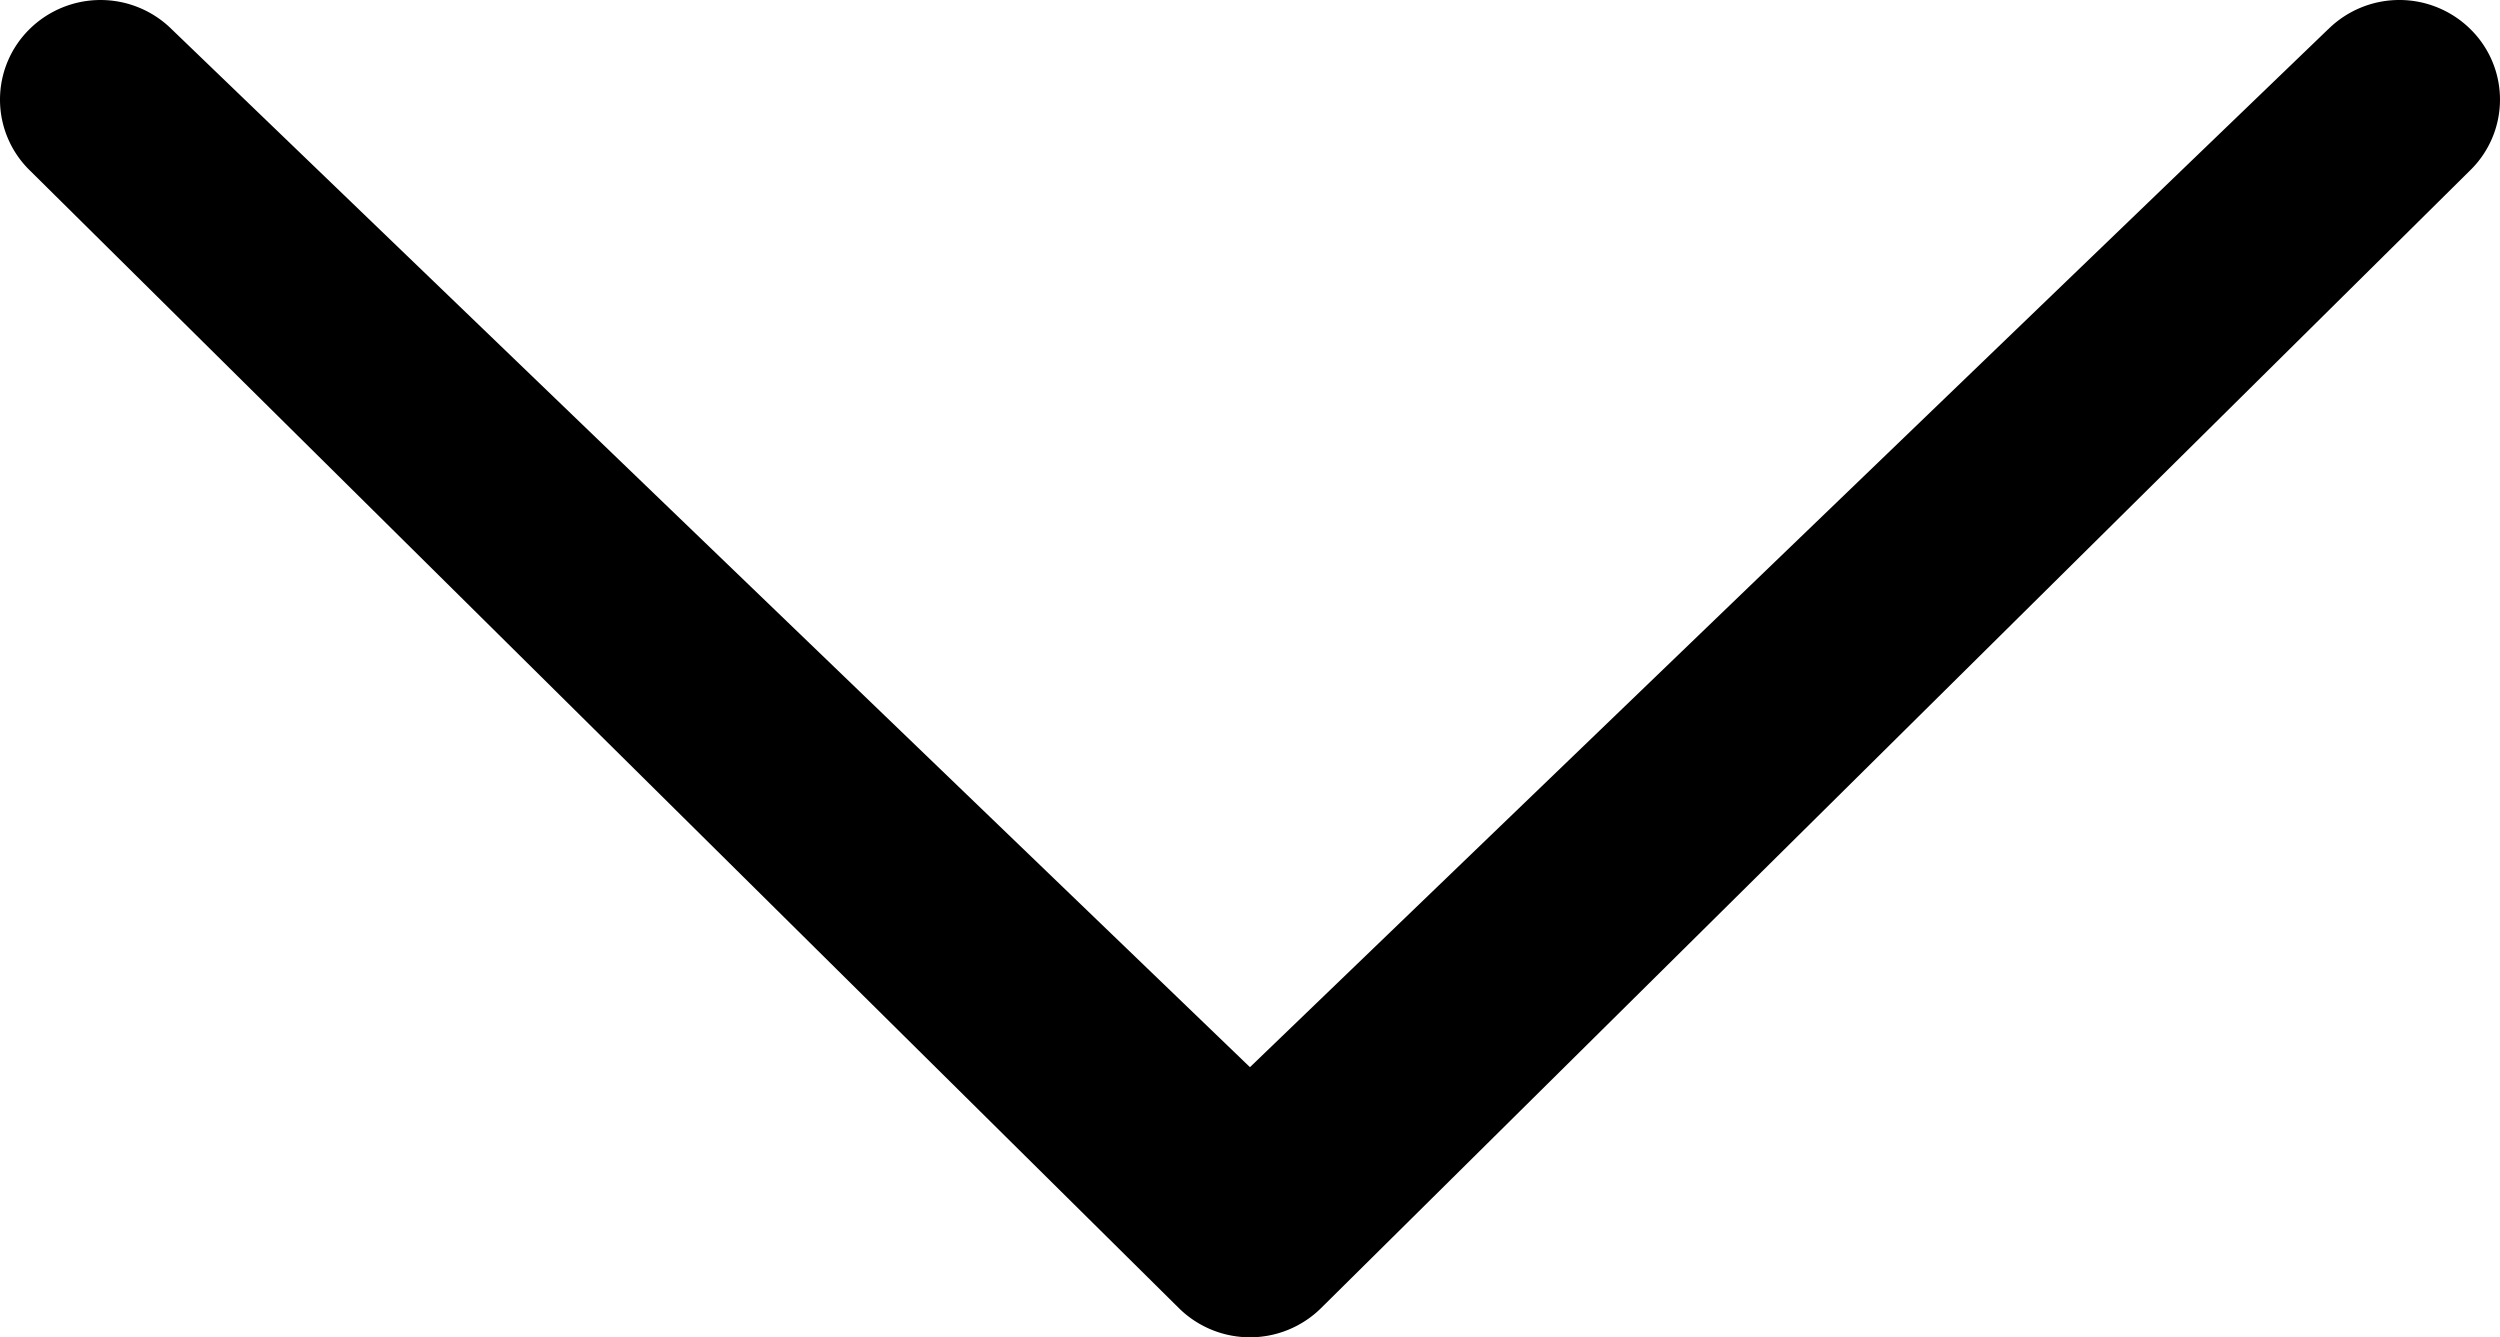 <svg xmlns="http://www.w3.org/2000/svg" width="155.951" height="83.422"><path d="M145.236 1.823a6.31 6.31 0 0 1 8.874 0 6.16 6.16 0 0 1 0 8.783l-71.7 70.992a6.31 6.31 0 0 1-8.874 0l-71.7-70.991a6.17 6.17 0 0 1 0-8.783 6.31 6.31 0 0 1 8.874 0l67.263 64.747 67.258-64.747Z"/></svg>